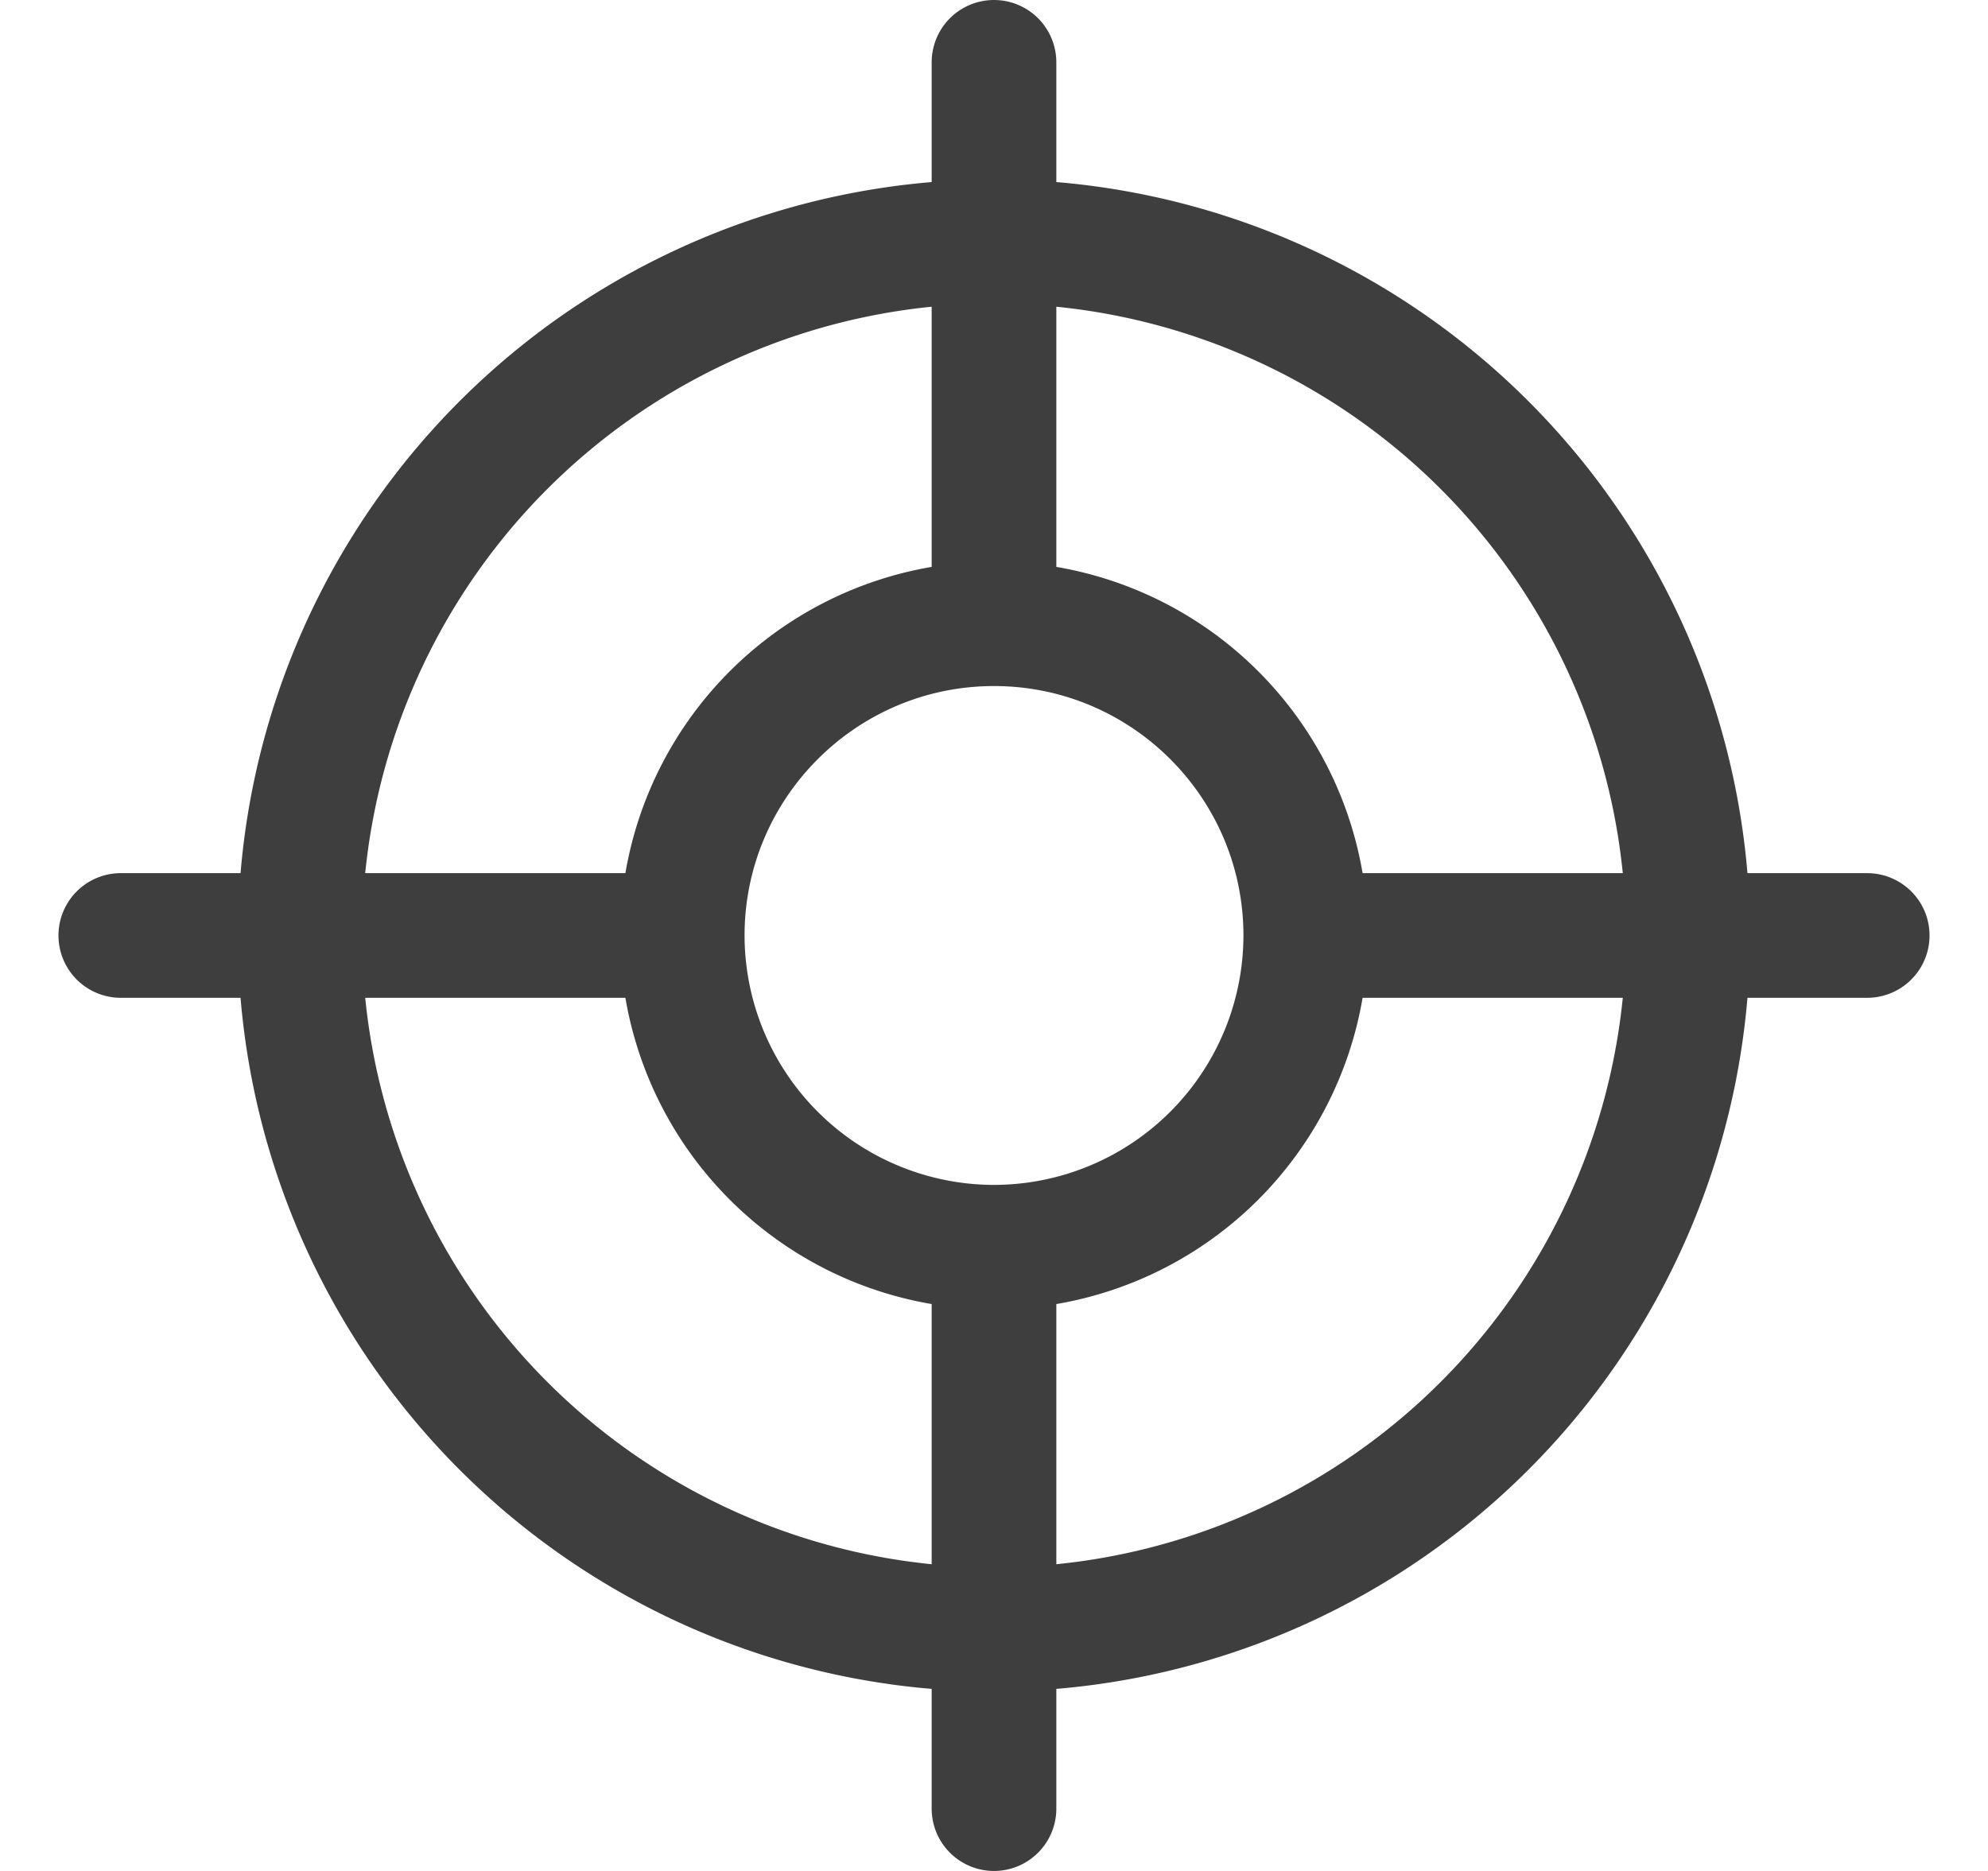 <svg width="17" height="16" fill="none" xmlns="http://www.w3.org/2000/svg"><path d="M15.967 7.467h-1.024a6.474 6.474 0 00-5.91-5.91V.533a.533.533 0 00-1.066 0v1.024a6.474 6.474 0 00-5.91 5.91H1.033a.533.533 0 000 1.066h1.024a6.474 6.474 0 005.91 5.91v1.024a.533.533 0 001.066 0v-1.024a6.474 6.474 0 005.91-5.91h1.024a.533.533 0 100-1.066zm-2.09 0h-2.225a3.203 3.203 0 00-2.619-2.619V2.623a5.412 5.412 0 014.844 4.844zM8.5 10.133A2.136 2.136 0 016.367 8c0-1.176.957-2.133 2.133-2.133 1.177 0 2.133.957 2.133 2.133A2.136 2.136 0 018.5 10.133zm-.533-7.51v2.225a3.203 3.203 0 00-2.619 2.619H3.123a5.412 5.412 0 014.844-4.844zm-4.844 5.91h2.225a3.203 3.203 0 002.619 2.619v2.225a5.412 5.412 0 01-4.844-4.844zm5.91 4.844v-2.225a3.203 3.203 0 002.619-2.619h2.225a5.412 5.412 0 01-4.844 4.844z" fill="#3E3E3E"/></svg>